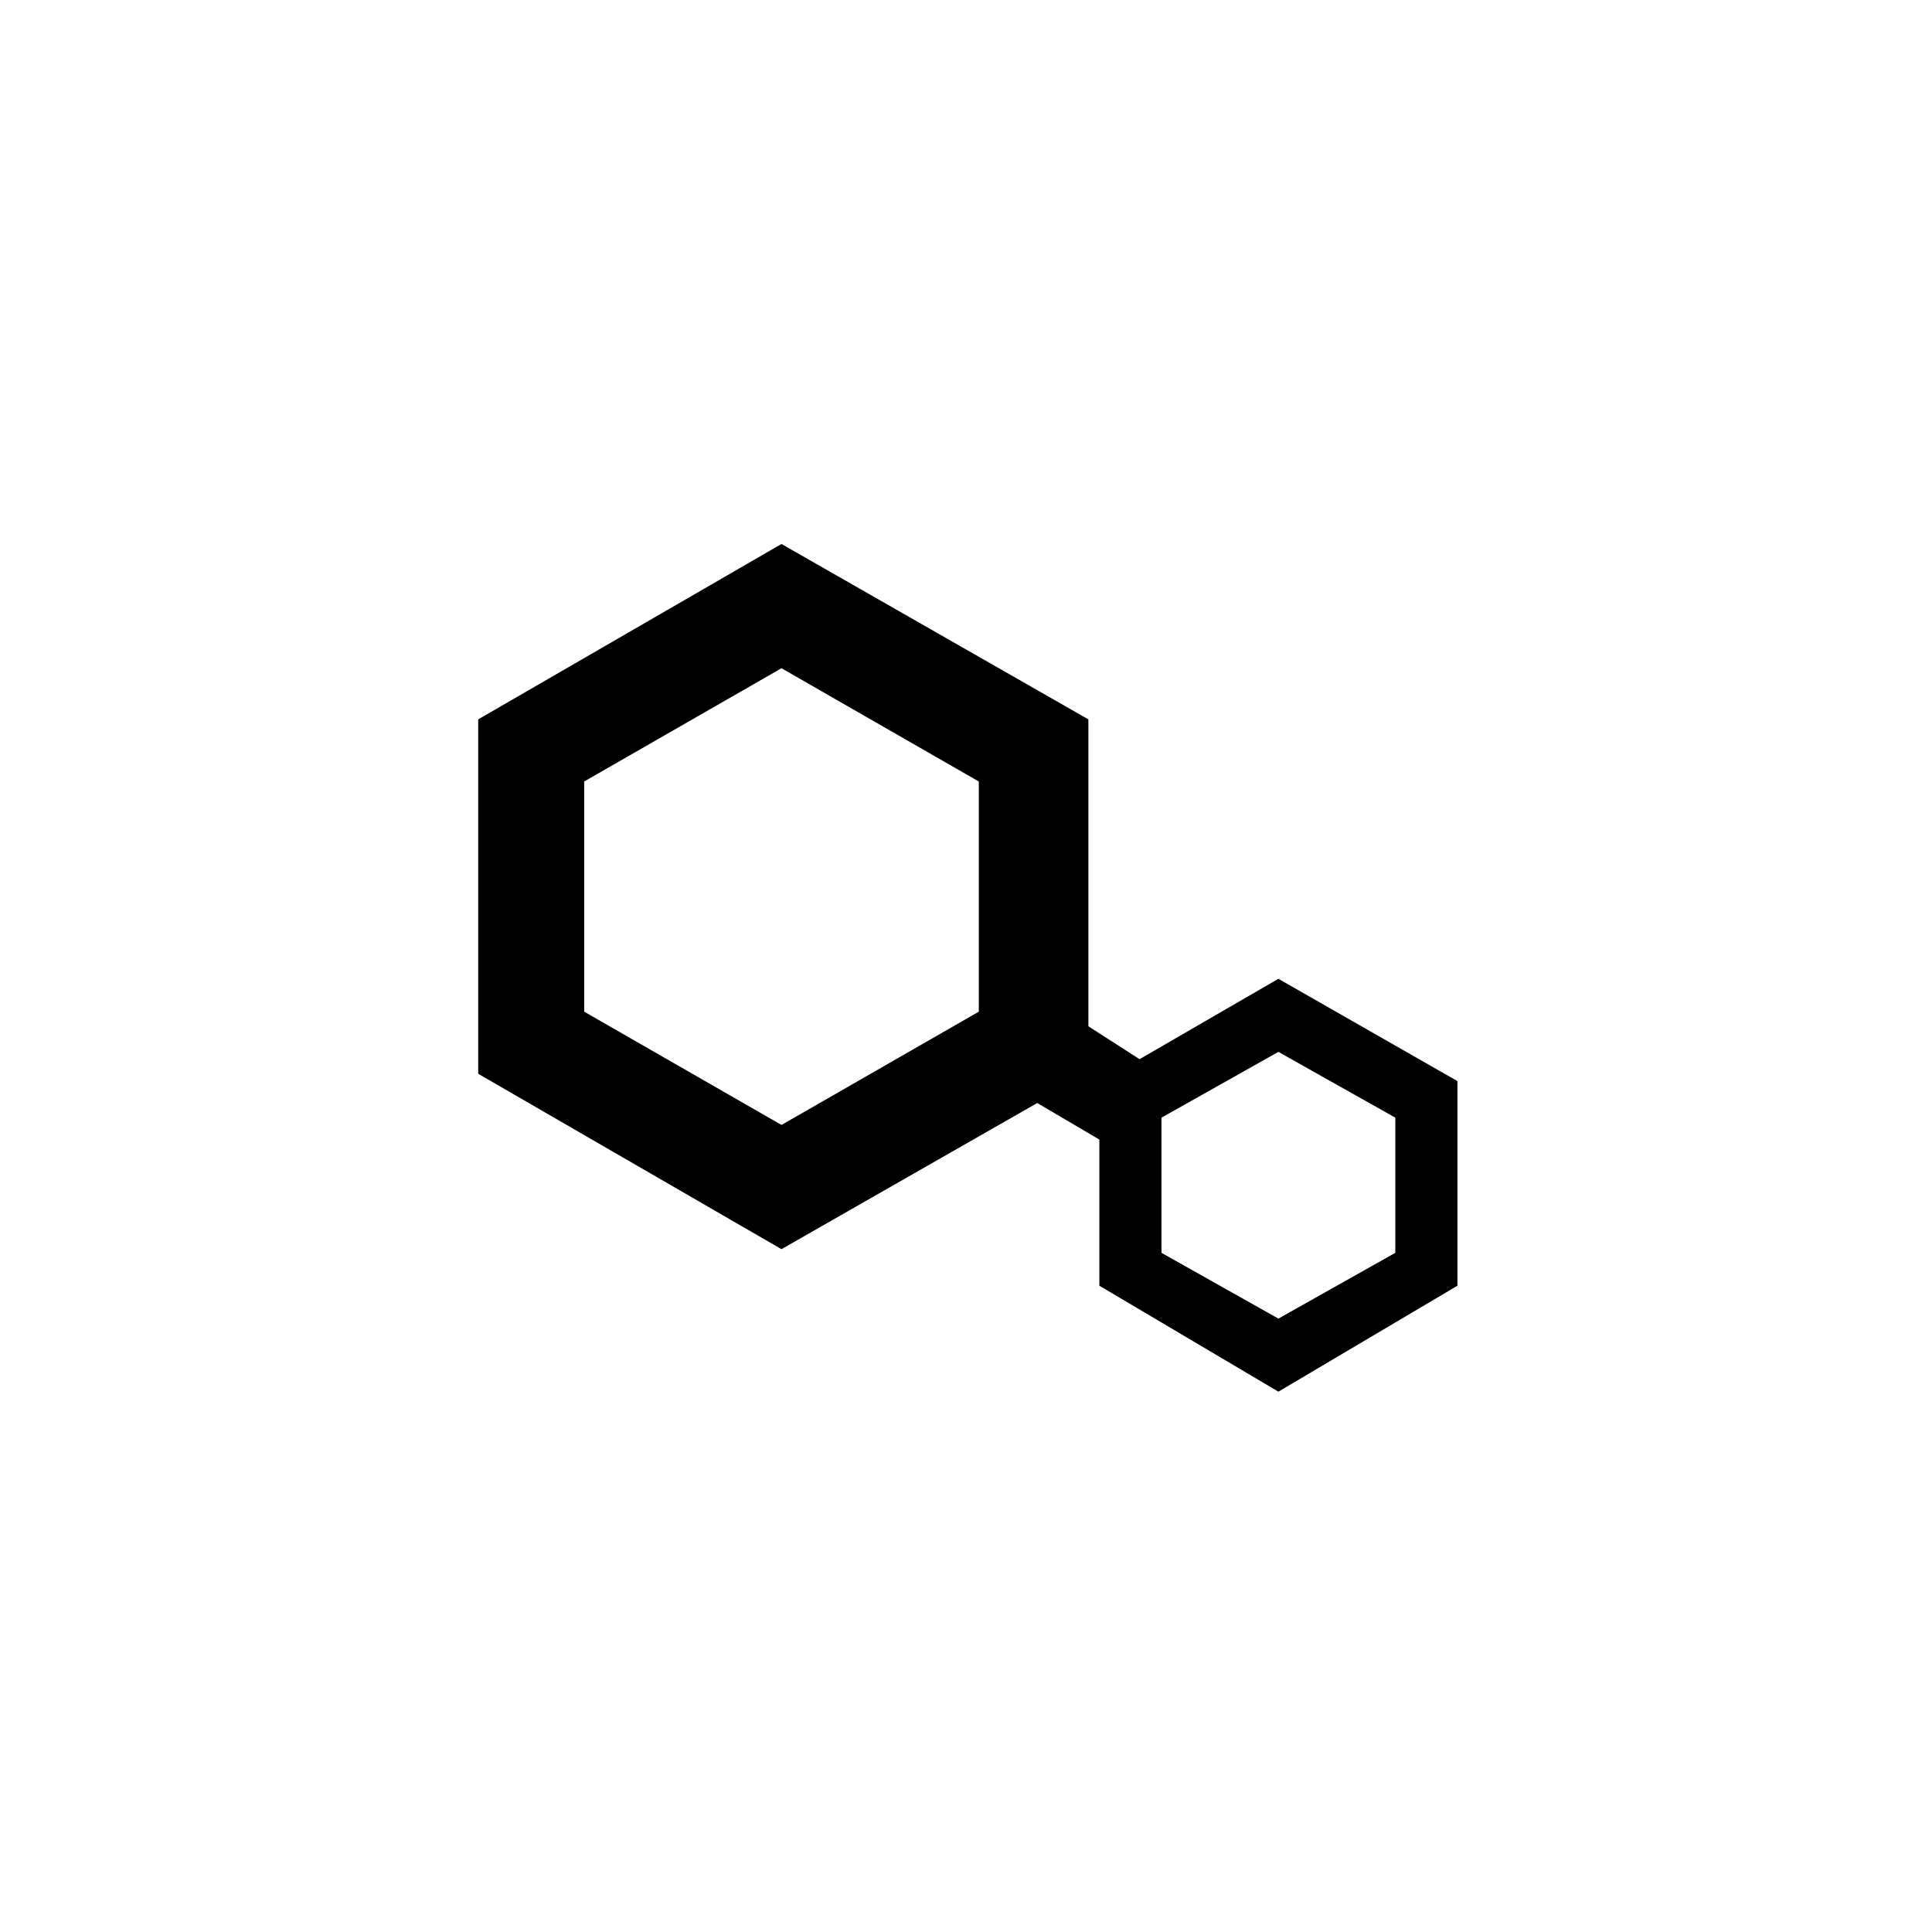 <?xml version="1.0" encoding="UTF-8"?>
<svg width="752pt" height="752pt" version="1.1" viewBox="0 0 752 752" xmlns="http://www.w3.org/2000/svg">
 <path d="m423.64 399.47 19.91 12.801 54.043-31.289 69.688 39.82v79.641l-69.688 41.242-69.688-41.242v-56.887l-24.176-14.223-99.551 56.887-118.04-68.266v-137.95l118.04-68.266 119.46 68.266zm73.953 9.957 45.508 25.598v52.621l-45.508 25.598-45.508-25.598v-52.621zm-193.41-149.33 76.797 44.086v89.598l-76.797 44.086-76.797-44.086v-89.598z" fill-rule="evenodd"/>
</svg>
